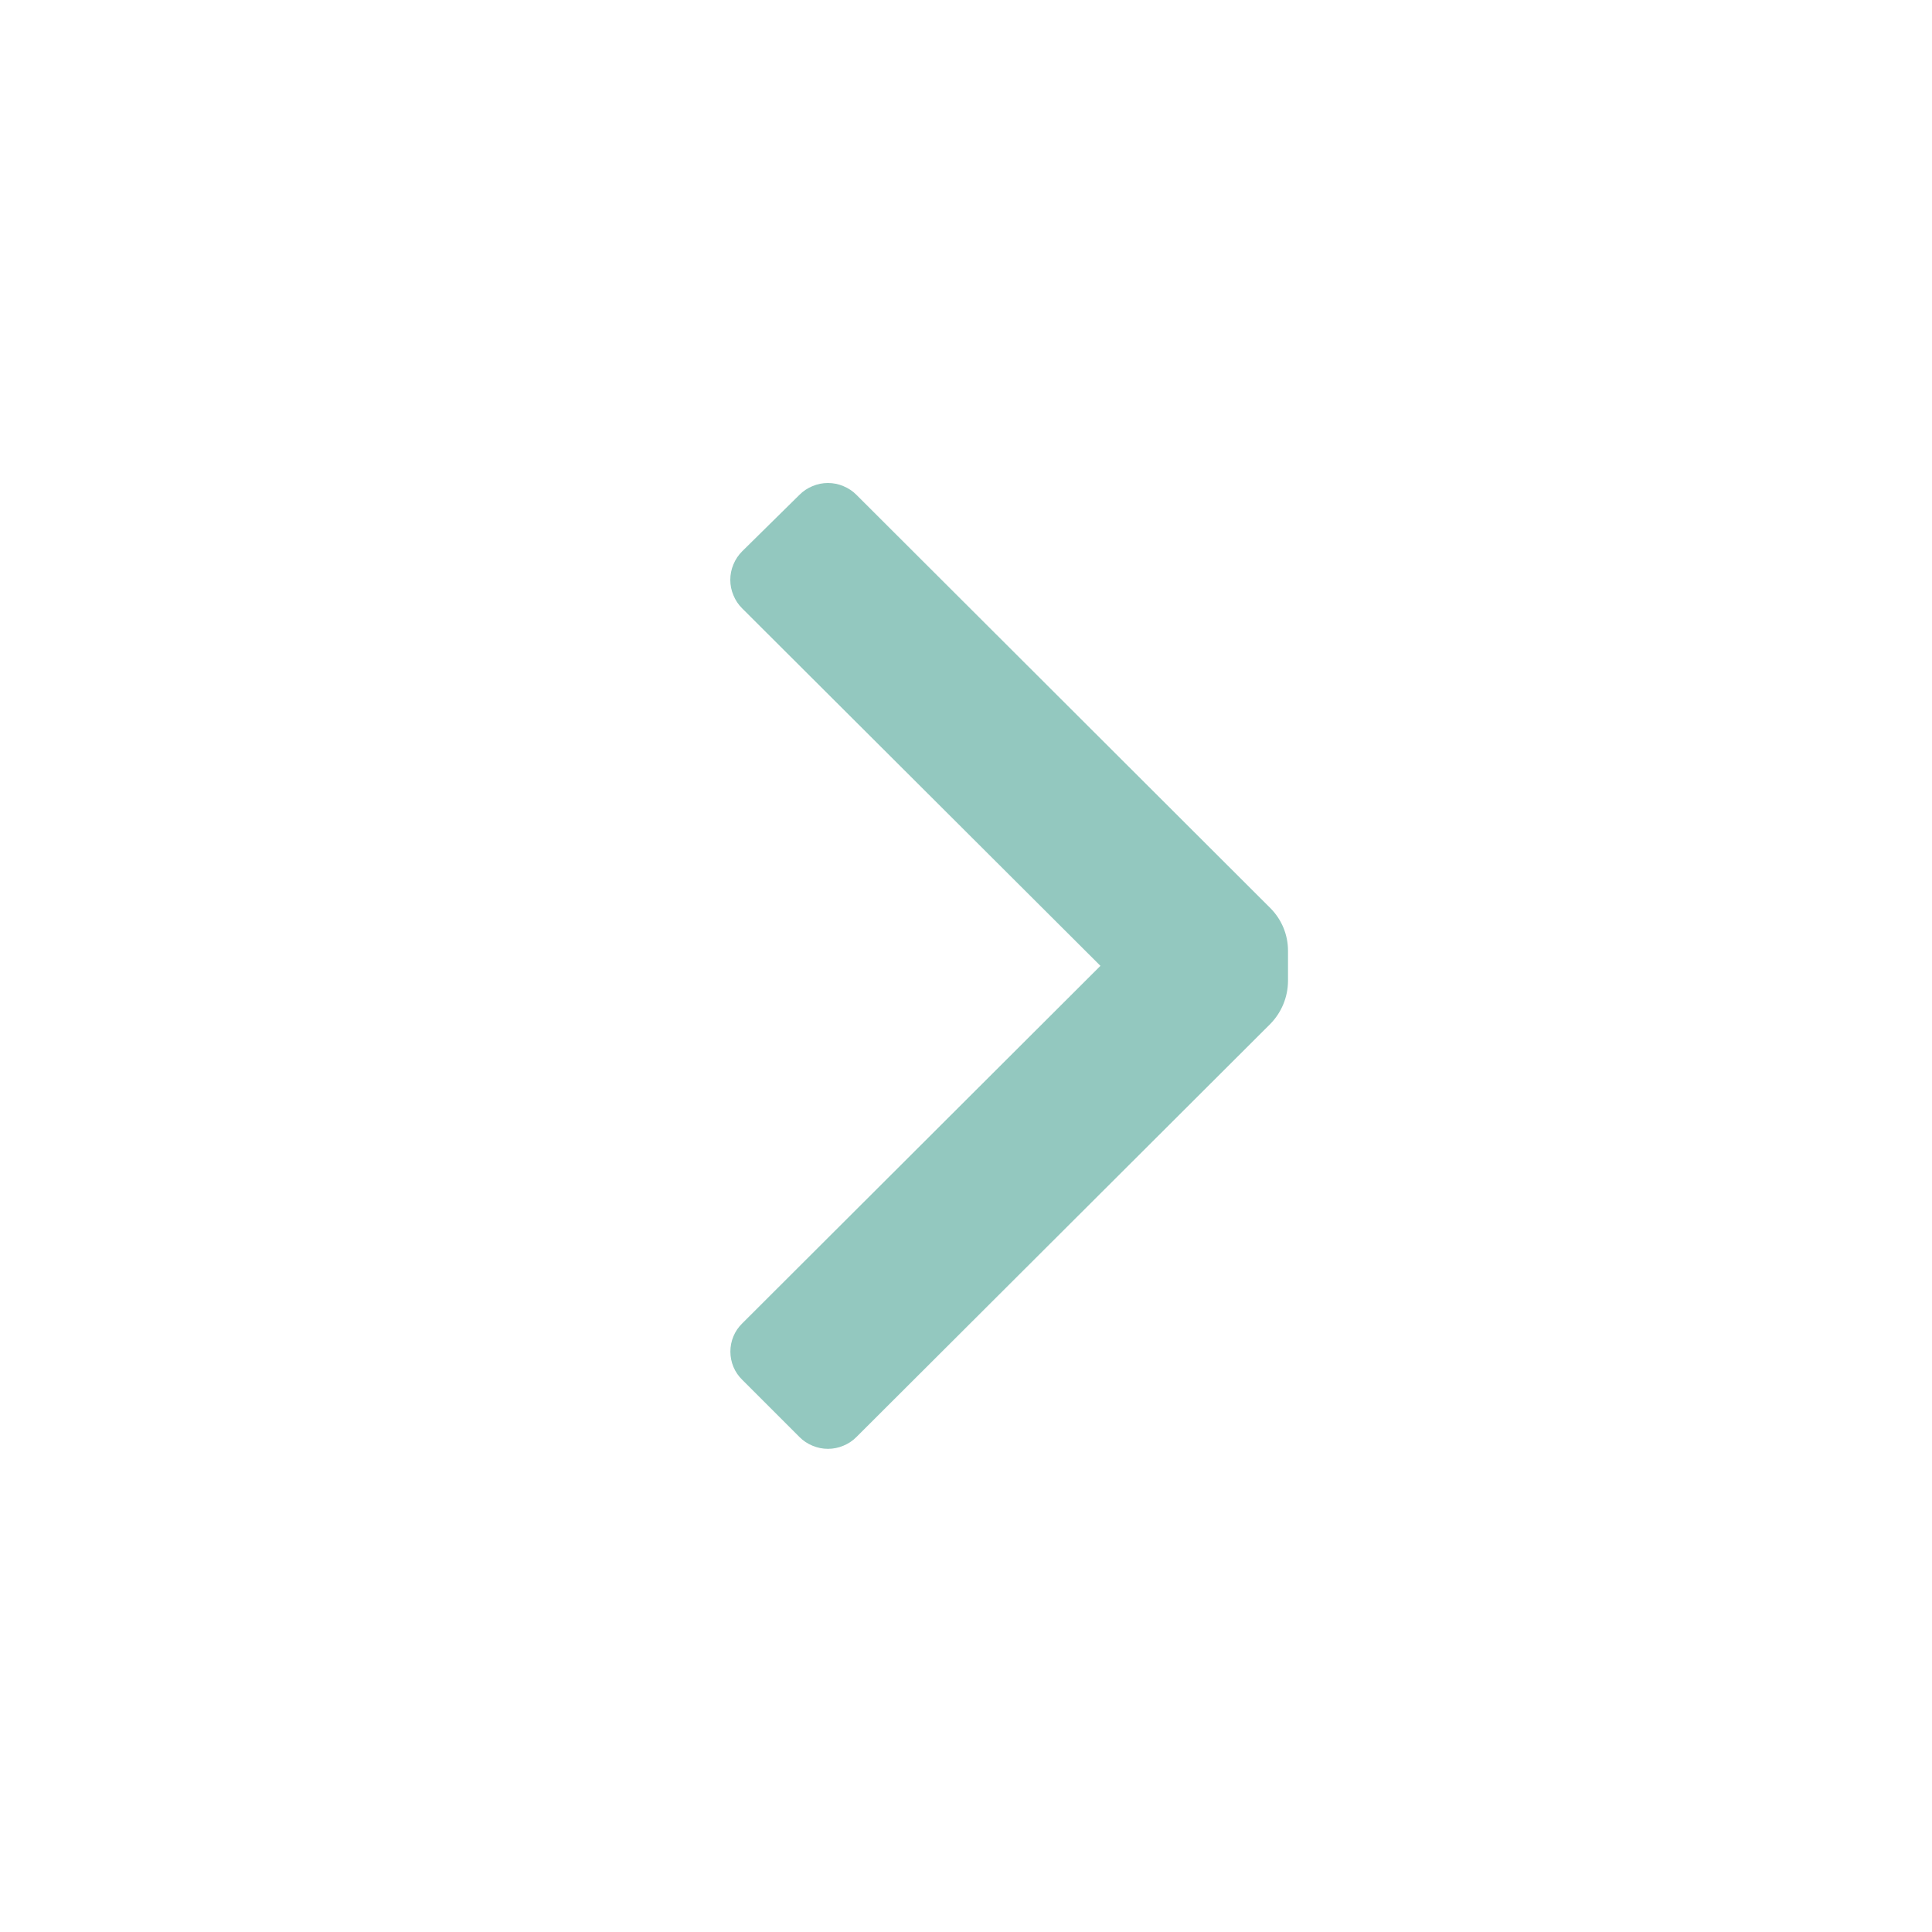 <svg width="24" height="24" viewBox="0 0 24 24" fill="none" xmlns="http://www.w3.org/2000/svg">
<g id="Icon/Back">
<g id="chevron left">
<path id="Icon color" d="M15.78 11.28C15.921 11.421 16 11.611 16 11.81L16 12.19C15.998 12.388 15.919 12.578 15.78 12.72L10.64 17.85C10.594 17.897 10.538 17.934 10.477 17.959C10.416 17.985 10.351 17.998 10.285 17.998C10.219 17.998 10.154 17.985 10.093 17.959C10.032 17.934 9.976 17.897 9.93 17.85L9.22 17.14C9.173 17.094 9.136 17.04 9.111 16.98C9.086 16.92 9.073 16.855 9.073 16.79C9.073 16.725 9.086 16.66 9.111 16.6C9.136 16.54 9.173 16.486 9.22 16.44L13.67 11.998L9.22 7.558C9.173 7.512 9.136 7.456 9.111 7.395C9.085 7.334 9.072 7.269 9.072 7.203C9.072 7.137 9.085 7.072 9.111 7.011C9.136 6.95 9.173 6.895 9.22 6.848L9.93 6.148C9.976 6.101 10.032 6.064 10.093 6.039C10.154 6.013 10.219 6 10.285 6C10.351 6 10.416 6.013 10.477 6.039C10.538 6.064 10.594 6.101 10.64 6.148L15.78 11.28Z" fill="#93C8BF"/>
</g>
</g>
</svg>
